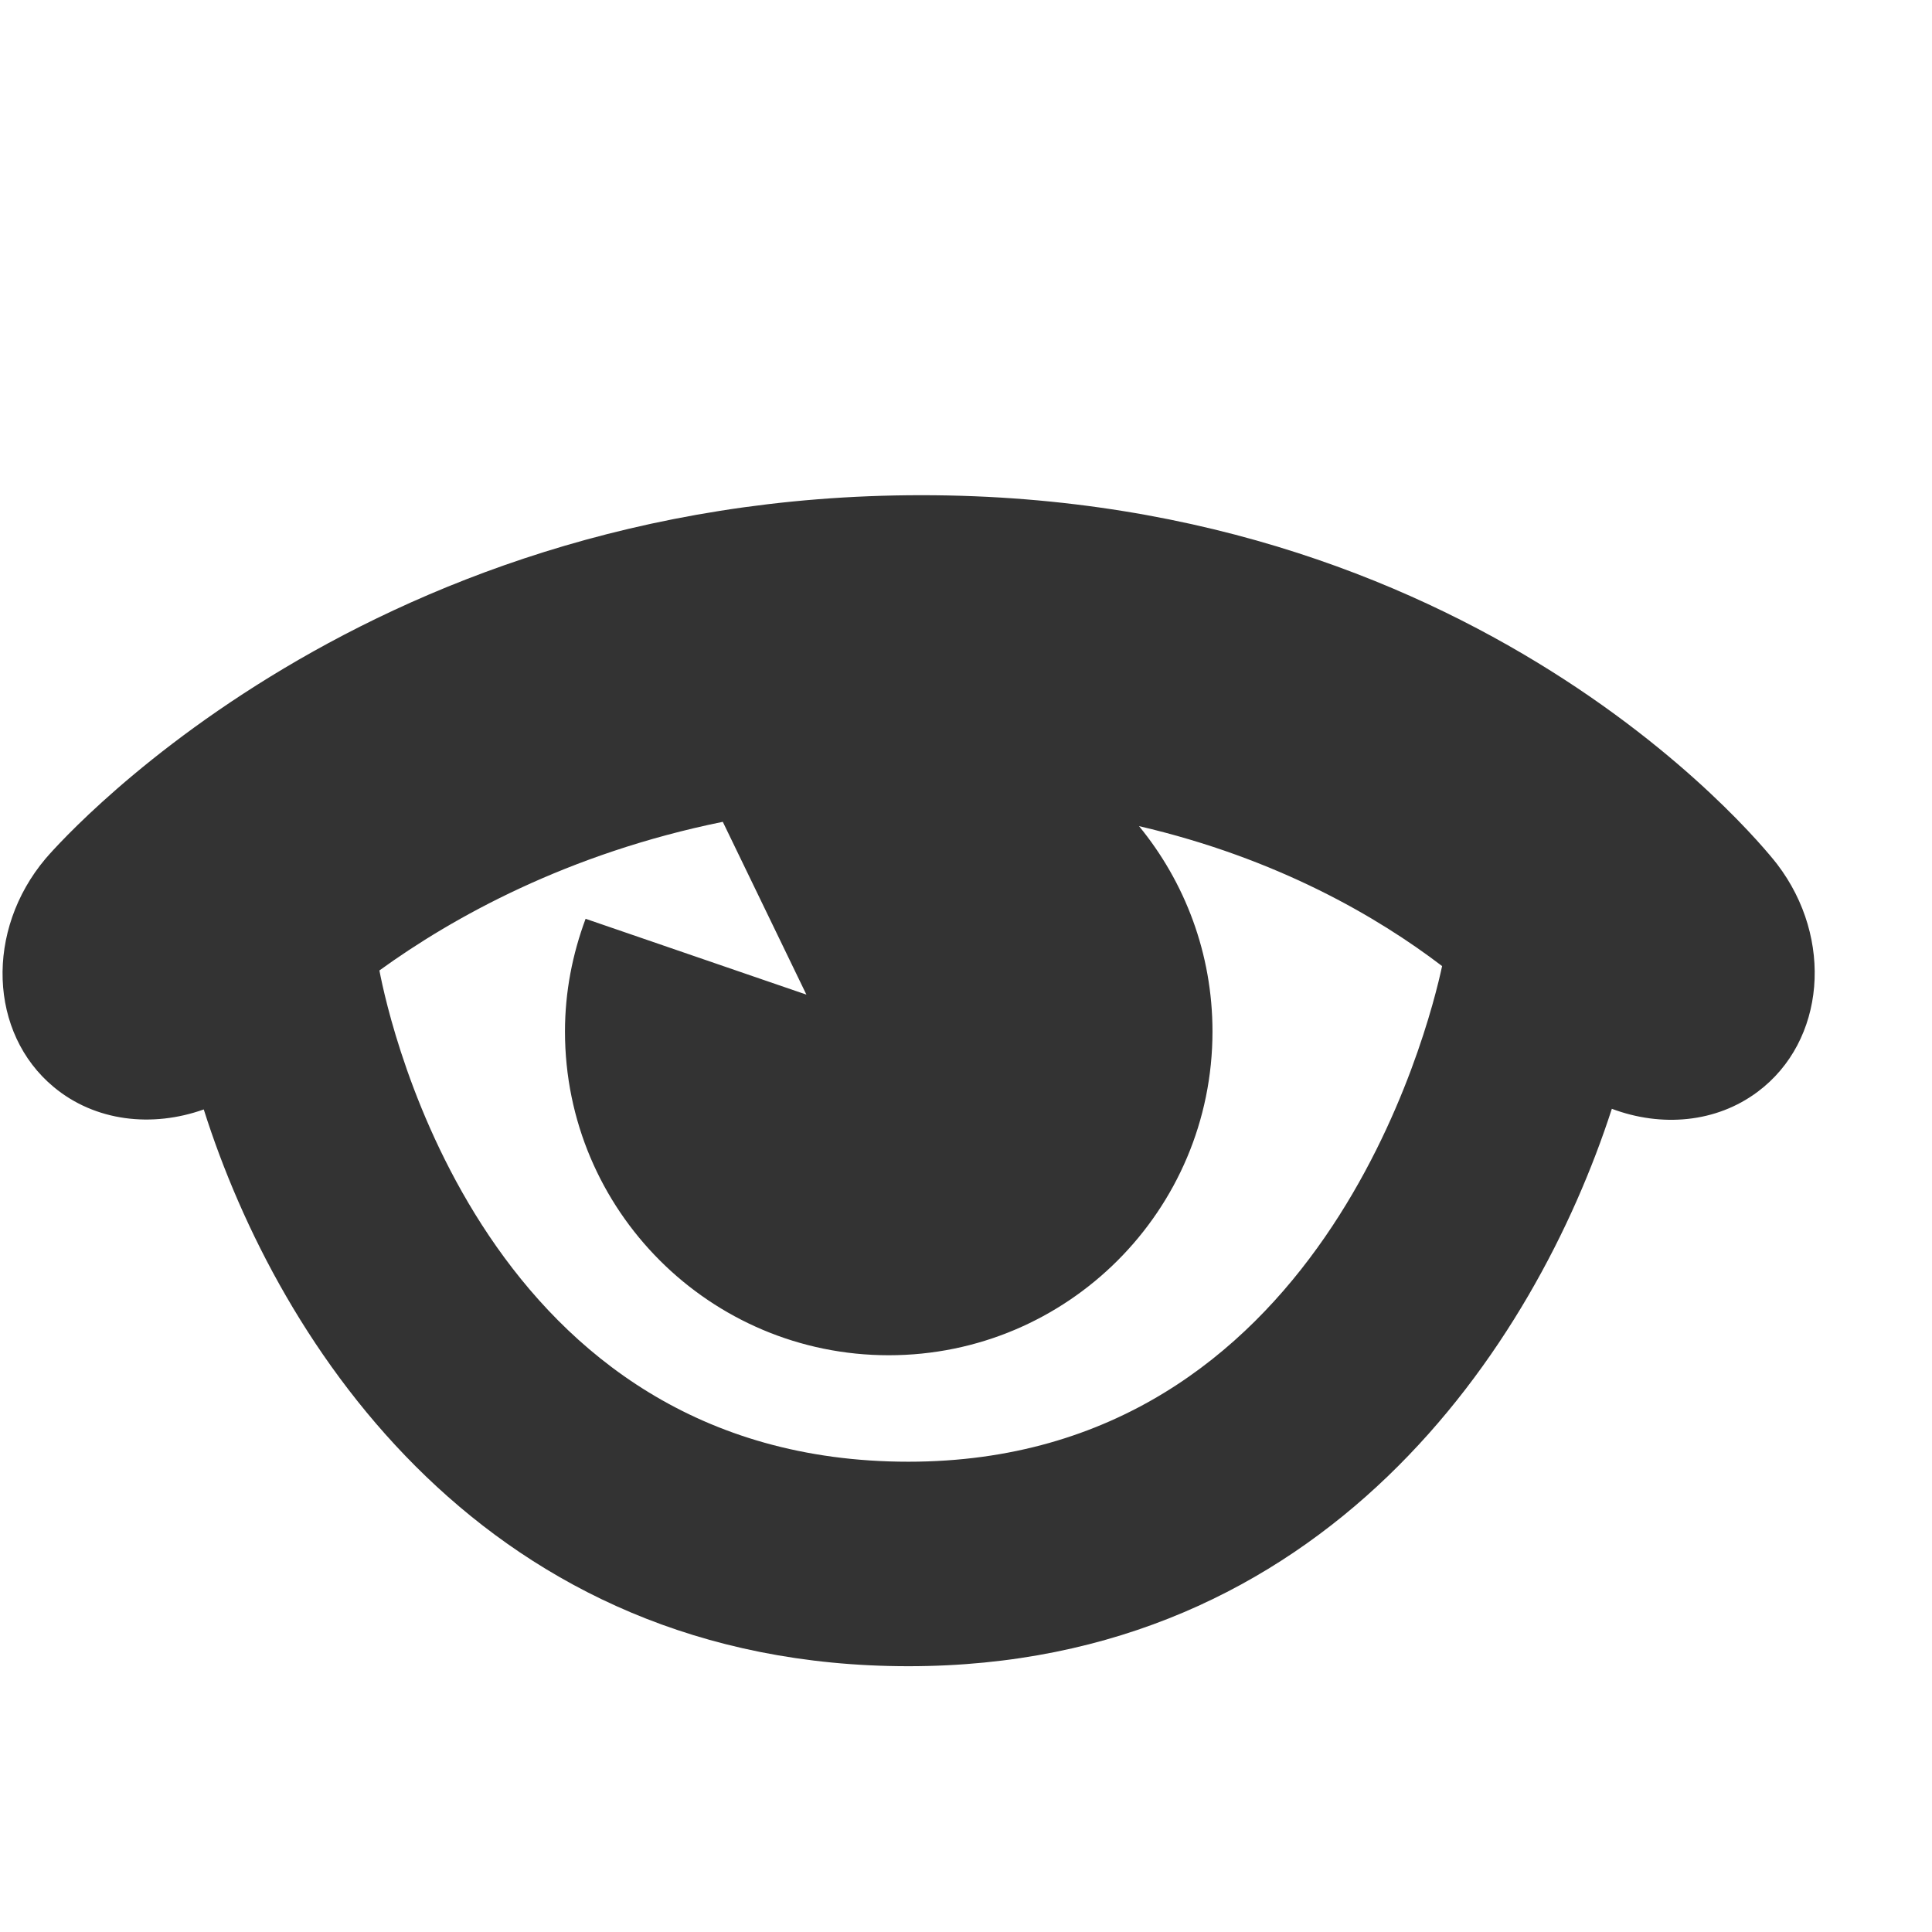 <?xml version="1.0" encoding="UTF-8" standalone="no"?>
<!-- Created with Inkscape (http://www.inkscape.org/) -->

<svg
   xmlns:dc="http://purl.org/dc/elements/1.1/"
   xmlns:cc="http://creativecommons.org/ns#"
   xmlns:rdf="http://www.w3.org/1999/02/22-rdf-syntax-ns#"
   xmlns:svg="http://www.w3.org/2000/svg"
   xmlns="http://www.w3.org/2000/svg"
   xmlns:sodipodi="http://sodipodi.sourceforge.net/DTD/sodipodi-0.dtd"
   xmlns:inkscape="http://www.inkscape.org/namespaces/inkscape"
   width="32px"
   height="32px"
   id="svg2996"
   version="1.1"
   inkscape:version="0.48.2 r9819"
   sodipodi:docname="Nouveau document 2">
  <defs
     id="defs2998" />
  <sodipodi:namedview
     id="base"
     pagecolor="#ffffff"
     bordercolor="#666666"
     borderopacity="1.0"
     inkscape:pageopacity="0.0"
     inkscape:pageshadow="2"
     inkscape:zoom="11.197802"
     inkscape:cx="16"
     inkscape:cy="16"
     inkscape:current-layer="layer1"
     showgrid="true"
     inkscape:grid-bbox="true"
     inkscape:document-units="px"
     inkscape:window-width="1920"
     inkscape:window-height="1056"
     inkscape:window-x="0"
     inkscape:window-y="24"
     inkscape:window-maximized="1" />
  <g
     id="layer1"
     inkscape:label="Layer 1"
     inkscape:groupmode="layer">
    <g
       transform="matrix(0.667,0,0,0.667,-84.974,-275.241)"
       id="Eye">
      <path
         style="fill:#333333"
         inkscape:connector-curvature="0"
         d="m 171.528,434.115 c 0,0 -6.989,-9.163 -21.251,-9.163 -14.147,0 -21.749,9.026 -21.749,9.026 -1.499,1.779 -1.408,4.332 0.203,5.67 1.03,0.857 2.444,1.014 3.726,0.557 1.861,5.881 7.033,13.826 17.499,13.826 10.356,0 15.564,-7.965 17.467,-13.842 1.227,0.461 2.59,0.352 3.626,-0.426 1.675,-1.255 1.891,-3.798 0.479,-5.648 z m -21.572,14.838 c -10.499,0 -12.888,-10.887 -13.137,-12.199 1.82,-1.318 4.67,-2.906 8.527,-3.691 l 2.076,4.291 -5.483,-1.883 c -0.325,0.873 -0.512,1.813 -0.512,2.799 0,4.441 3.601,8.039 8.04,8.039 4.44,0 8.039,-3.598 8.039,-8.039 0,-1.936 -0.685,-3.711 -1.824,-5.1 3.444,0.801 5.93,2.258 7.526,3.475 -0.33,1.548 -3.021,12.308 -13.252,12.308 z"
         id="path8079" />
    </g>
  </g>
</svg>
